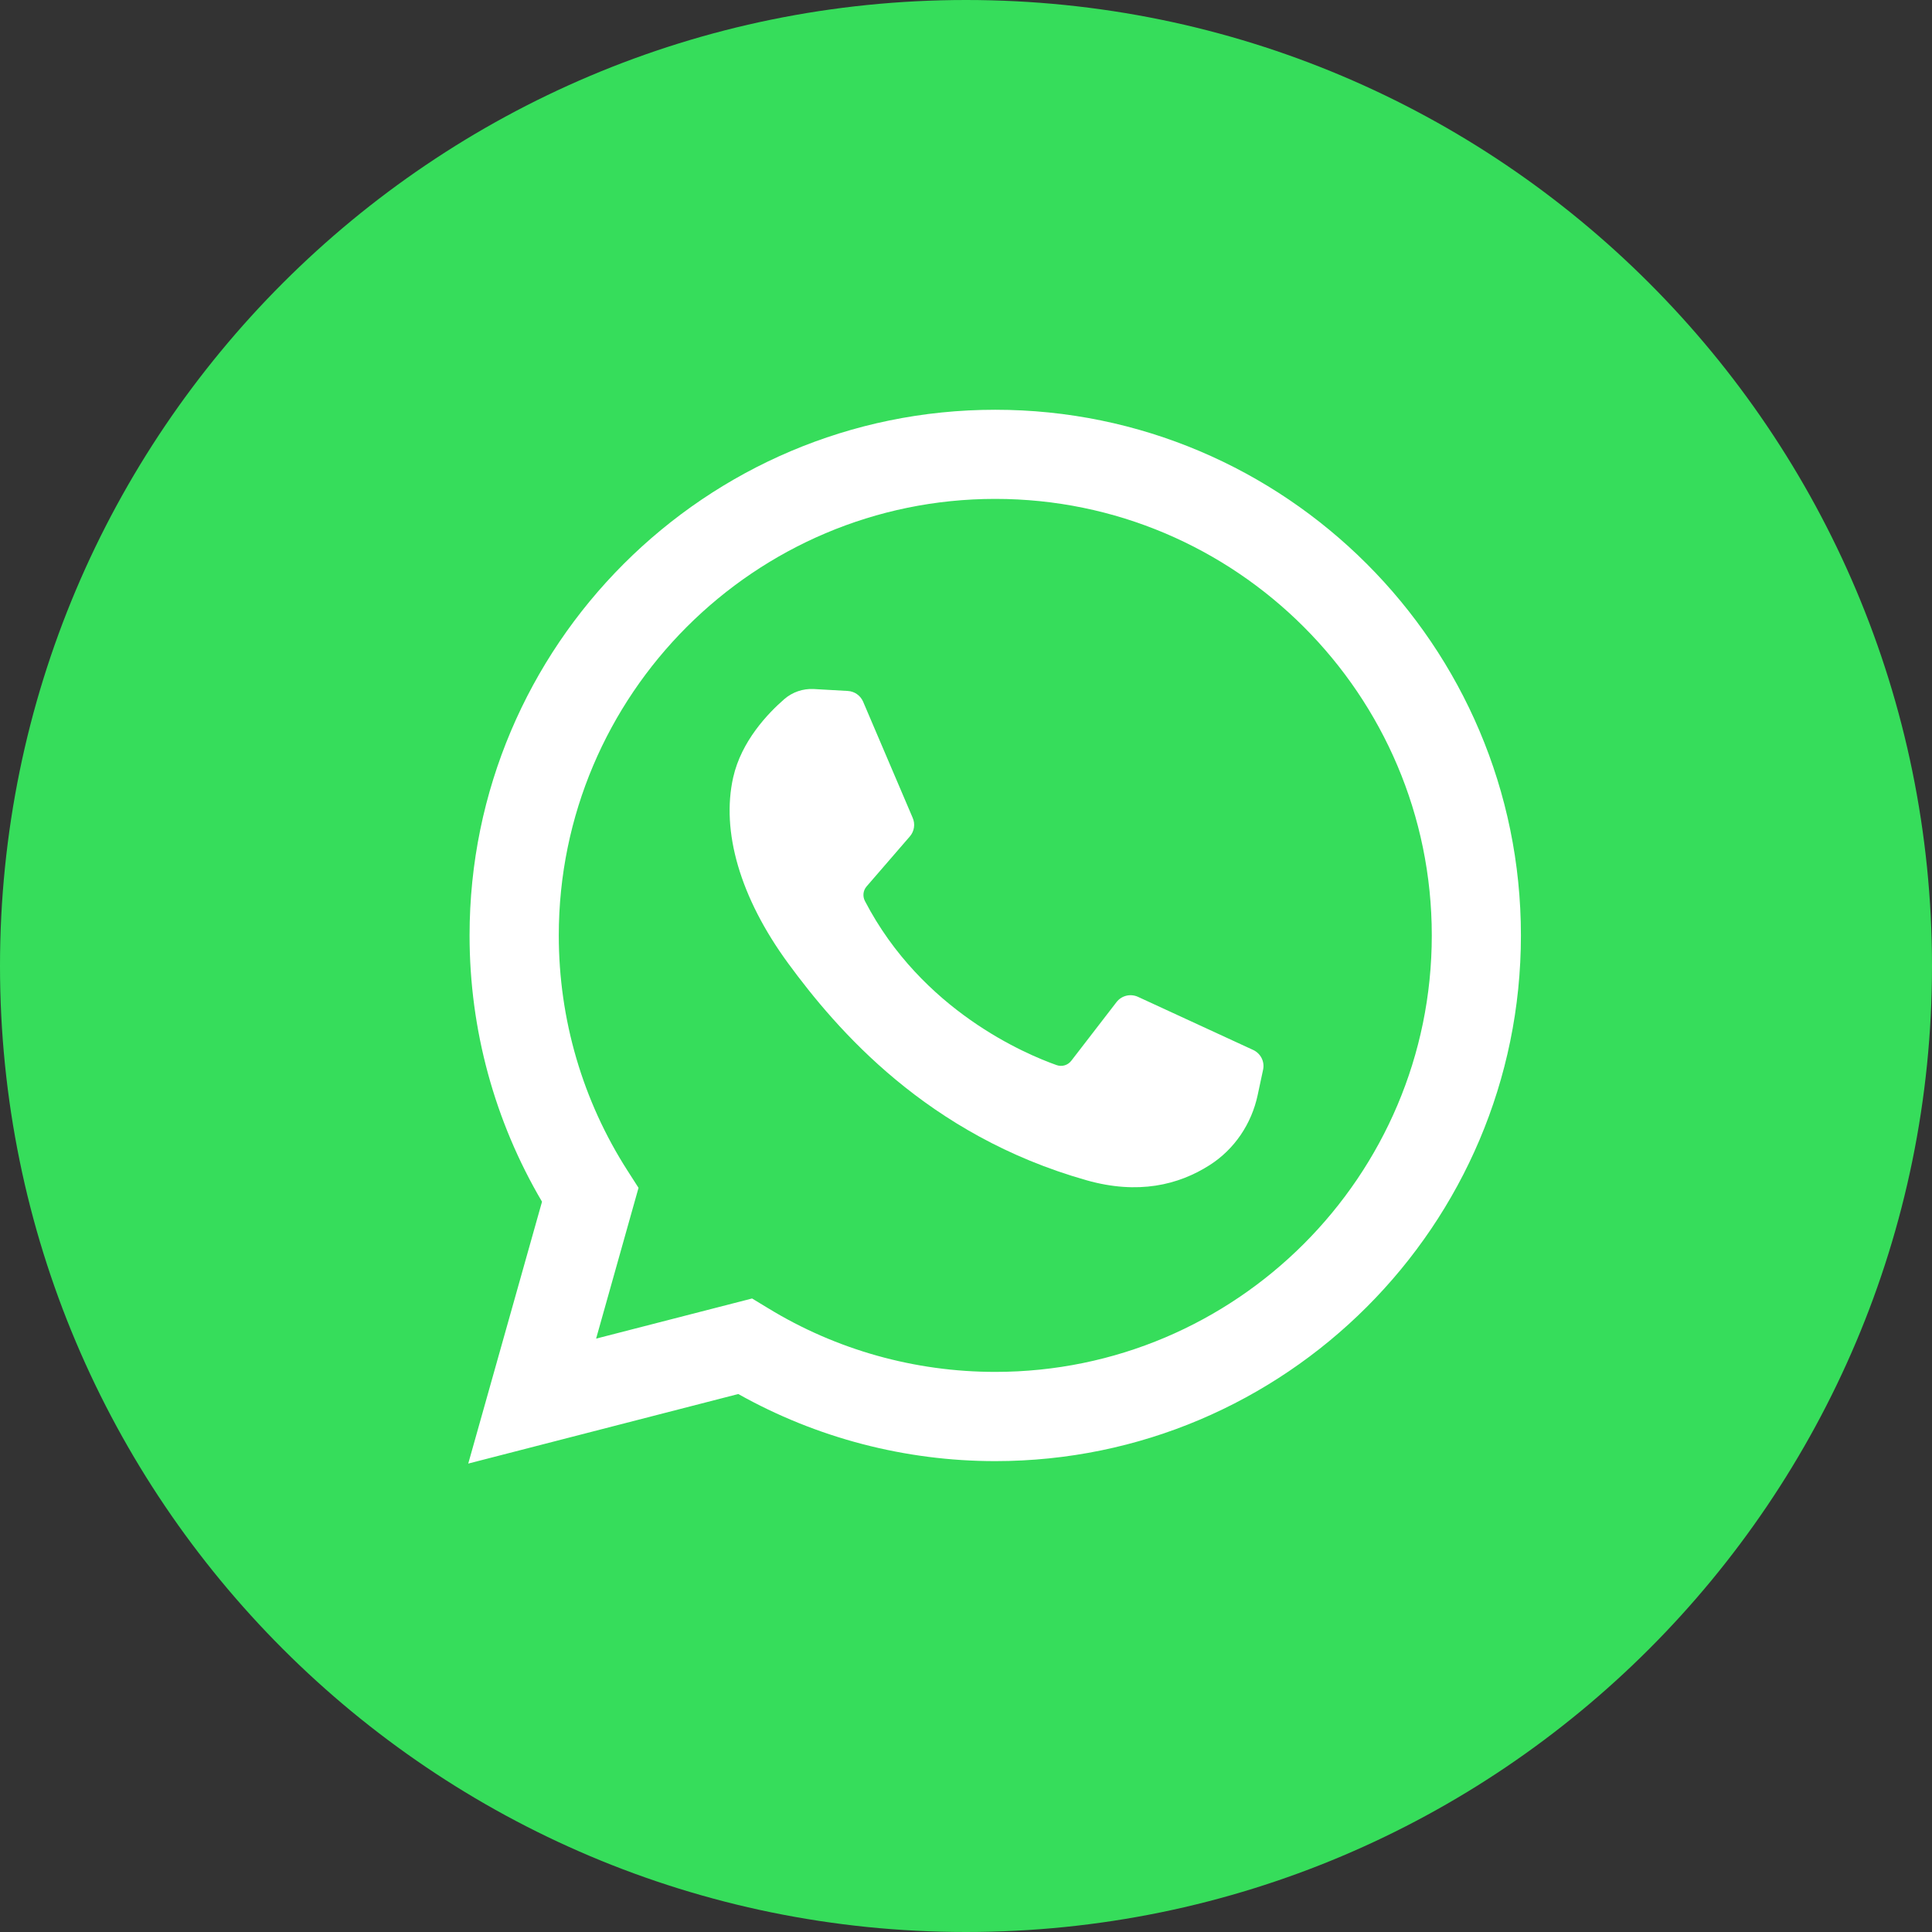 <svg width="22" height="22" viewBox="0 0 22 22" fill="none" xmlns="http://www.w3.org/2000/svg">
<rect x="0" y="0" width="22" height="22" fill="#333333" stroke="none"/>
<path d="M11 22C17.075 22 22 17.075 22 11C22 4.925 17.075 0 11 0C4.925 0 0 4.925 0 11C0 17.075 4.925 22 11 22Z" fill="#36DD5B"/>
<path d="M5.332 16.666L6.172 13.684C5.632 12.767 5.347 11.724 5.347 10.652C5.347 7.351 8.033 4.666 11.333 4.666C14.634 4.666 17.319 7.351 17.319 10.652C17.319 13.952 14.634 16.638 11.333 16.638C10.305 16.638 9.298 16.374 8.407 15.874L5.332 16.666ZM8.564 14.786L8.747 14.897C9.524 15.372 10.418 15.622 11.333 15.622C14.074 15.622 16.304 13.393 16.304 10.652C16.304 7.911 14.074 5.681 11.333 5.681C8.593 5.681 6.363 7.911 6.363 10.652C6.363 11.607 6.634 12.534 7.148 13.334L7.271 13.526L6.788 15.243L8.564 14.786Z" fill="white"/>
<path d="M9.653 7.868L9.265 7.846C9.143 7.84 9.023 7.881 8.931 7.961C8.743 8.124 8.442 8.44 8.349 8.852C8.211 9.466 8.425 10.219 8.976 10.971C9.528 11.723 10.556 12.926 12.373 13.44C12.959 13.606 13.42 13.494 13.775 13.267C14.057 13.087 14.251 12.798 14.321 12.471L14.383 12.181C14.403 12.089 14.356 11.996 14.27 11.956L12.958 11.351C12.872 11.312 12.771 11.337 12.714 11.411L12.199 12.079C12.16 12.13 12.093 12.15 12.033 12.129C11.68 12.004 10.498 11.509 9.849 10.26C9.821 10.206 9.828 10.14 9.868 10.094L10.361 9.524C10.411 9.466 10.424 9.384 10.393 9.313L9.828 7.989C9.797 7.919 9.73 7.872 9.653 7.868Z" fill="white"/>
</svg>

